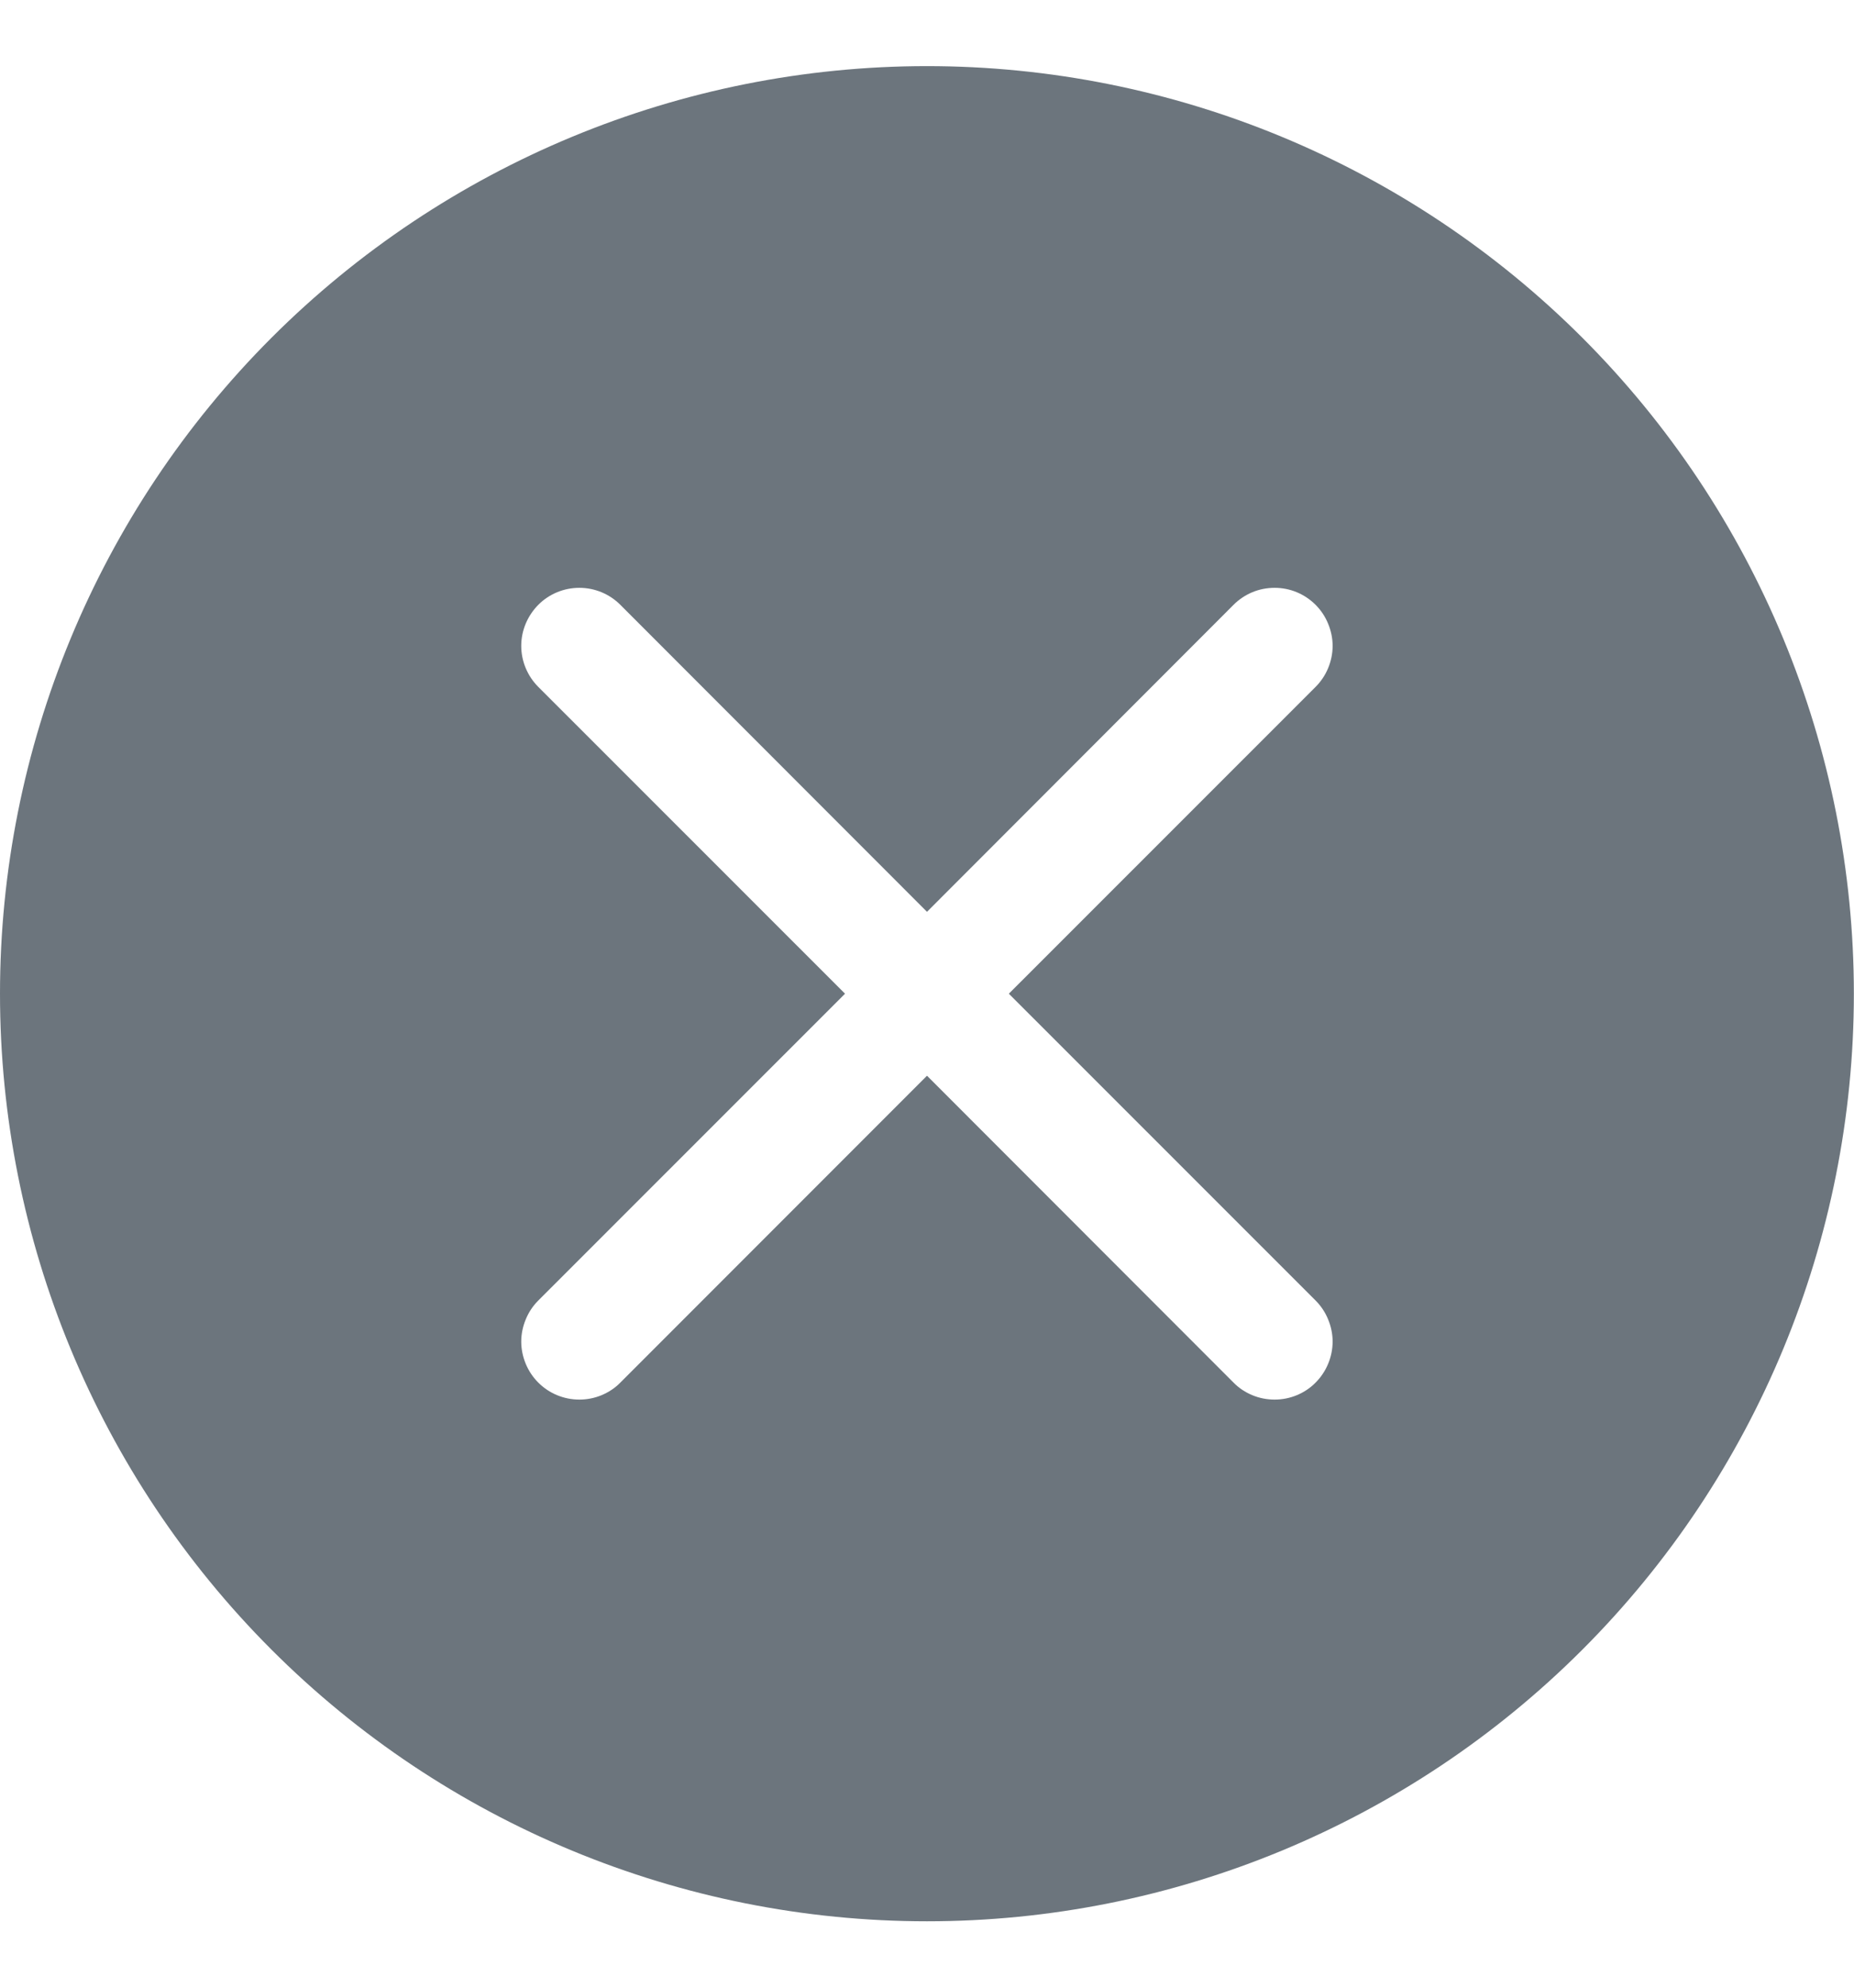<svg width="14" height="15" viewBox="0 0 14 15" fill="none" xmlns="http://www.w3.org/2000/svg">
<g clip-path="url(#clip0_6464_480382)">
<path d="M13.999 7.499C13.999 9.356 13.262 11.136 11.949 12.449C10.636 13.762 8.856 14.499 7 14.499C5.143 14.499 3.363 13.762 2.05 12.449C0.737 11.136 -0 9.356 -0 7.499C-0 5.643 0.737 3.862 2.05 2.549C3.363 1.237 5.143 0.499 7 0.499C8.856 0.499 10.636 1.237 11.949 2.549C13.262 3.862 13.999 5.643 13.999 7.499V7.499ZM4.684 4.564C4.602 4.482 4.491 4.436 4.375 4.436C4.258 4.436 4.147 4.482 4.065 4.564C3.983 4.647 3.936 4.758 3.936 4.874C3.936 4.99 3.983 5.102 4.065 5.184L6.381 7.499L4.065 9.814C4.024 9.855 3.992 9.903 3.97 9.957C3.948 10.01 3.936 10.067 3.936 10.124C3.936 10.182 3.948 10.239 3.97 10.292C3.992 10.345 4.024 10.393 4.065 10.434C4.147 10.516 4.258 10.562 4.375 10.562C4.432 10.562 4.489 10.551 4.542 10.529C4.595 10.507 4.644 10.475 4.684 10.434L7 8.118L9.315 10.434C9.355 10.475 9.404 10.507 9.457 10.529C9.51 10.551 9.567 10.562 9.625 10.562C9.682 10.562 9.739 10.551 9.792 10.529C9.845 10.507 9.894 10.475 9.934 10.434C9.975 10.393 10.007 10.345 10.029 10.292C10.051 10.239 10.063 10.182 10.063 10.124C10.063 10.067 10.051 10.01 10.029 9.957C10.007 9.903 9.975 9.855 9.934 9.814L7.618 7.499L9.934 5.184C9.975 5.143 10.007 5.095 10.029 5.042C10.051 4.989 10.063 4.932 10.063 4.874C10.063 4.817 10.051 4.76 10.029 4.707C10.007 4.653 9.975 4.605 9.934 4.564C9.894 4.524 9.845 4.491 9.792 4.469C9.739 4.447 9.682 4.436 9.625 4.436C9.567 4.436 9.51 4.447 9.457 4.469C9.404 4.491 9.355 4.524 9.315 4.564L7 6.881L4.684 4.564Z" fill="#6C757D"/>
</g>
<defs>
<clipPath id="clip0_6464_480382">
<rect width="14" height="14" fill="white" transform="translate(0 0.5)"/>
</clipPath>
</defs>
</svg>

